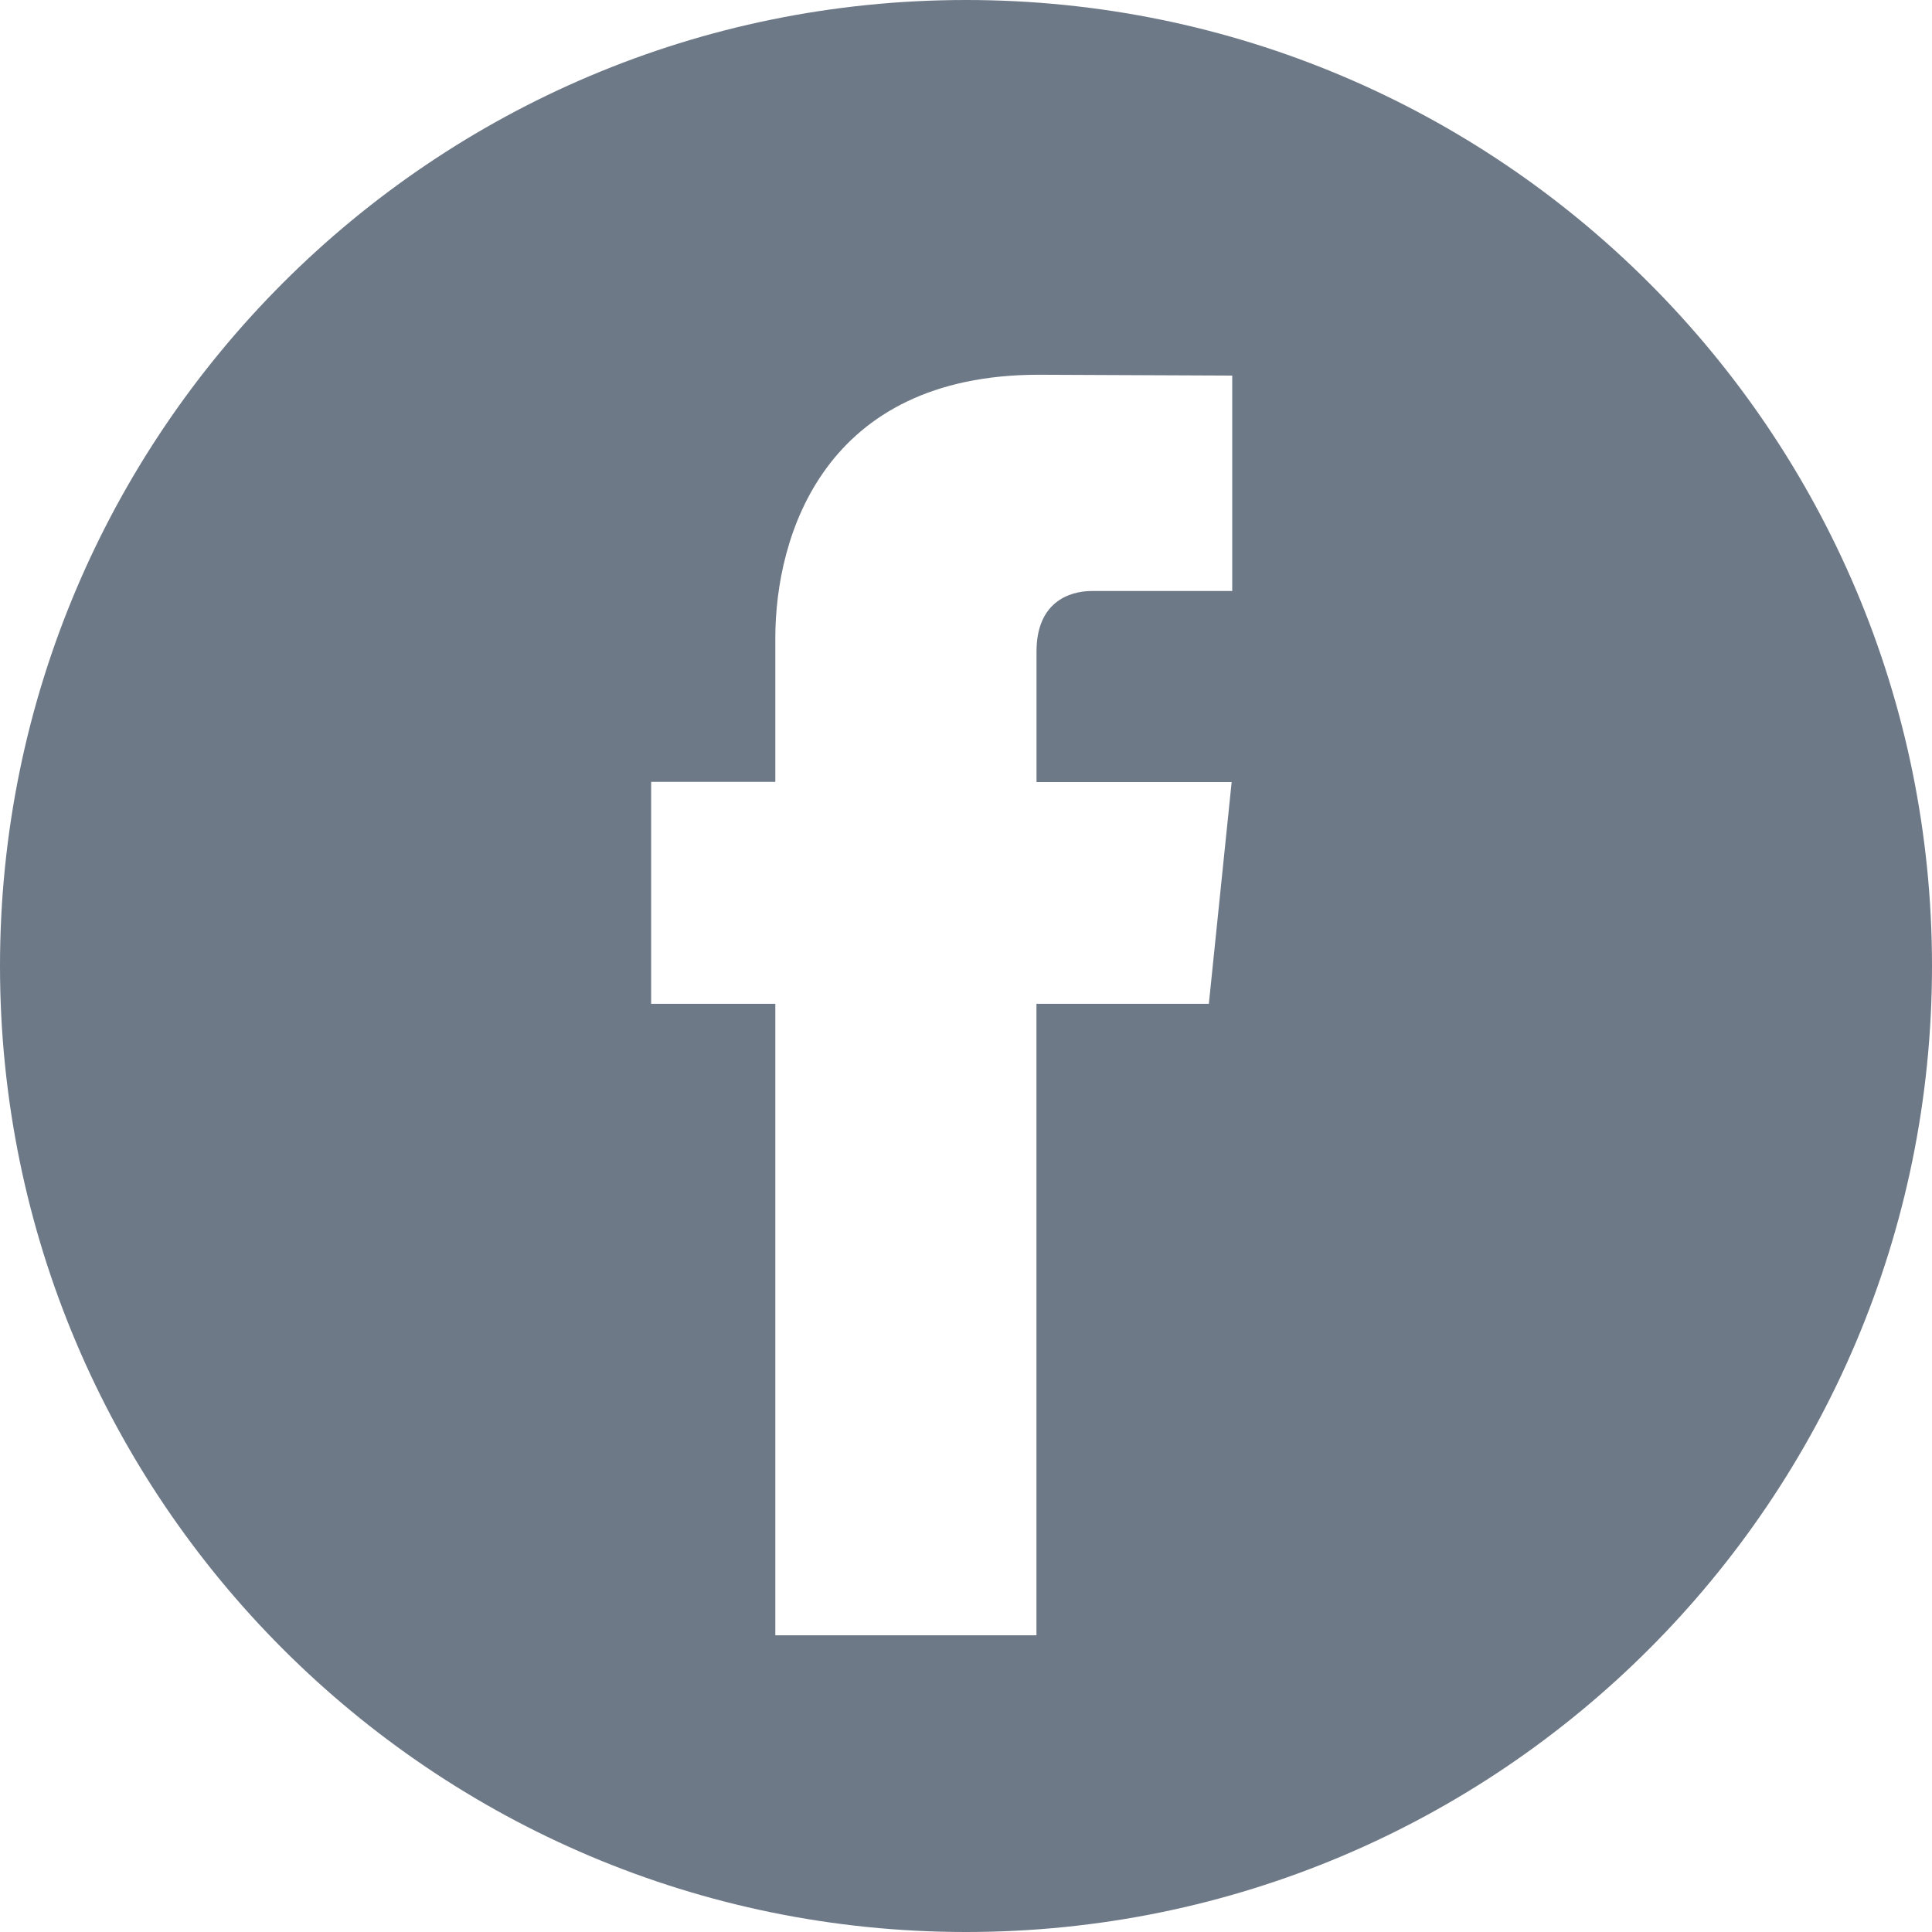 <?xml version="1.0" encoding="UTF-8"?>
<svg width="30px" height="30px" viewBox="0 0 30 30" version="1.1" xmlns="http://www.w3.org/2000/svg" xmlns:xlink="http://www.w3.org/1999/xlink">
    <!-- Generator: Sketch 46.2 (44496) - http://www.bohemiancoding.com/sketch -->
    <title>Combined Shape</title>
    <desc>Created with Sketch.</desc>
    <defs></defs>
    <g id="Page-1" stroke="none" stroke-width="1" fill="none" fill-rule="evenodd">
        <g id="ICO-LP-ver.1" transform="translate(-795, -498)" fill-rule="nonzero" fill="#6E7987">
            <path d="M810,528 C801.716,528 795,521.284 795,513 C795,504.716 801.716,498 810,498 C818.284,498 825,504.716 825,513 C825,521.284 818.284,528 810,528 Z M813.771,513.587 L814.125,510.144 L811.095,510.144 L811.095,508.116 C811.095,507.355 811.597,507.177 811.955,507.177 L814.134,507.177 L814.134,503.832 L811.131,503.819 C807.797,503.819 807.039,506.316 807.039,507.911 L807.039,510.141 L805.111,510.141 L805.111,513.587 L807.039,513.587 L807.039,523.393 L811.094,523.393 L811.094,513.587 L813.771,513.587 Z" id="Combined-Shape"></path>
        </g>
    </g>
</svg>
